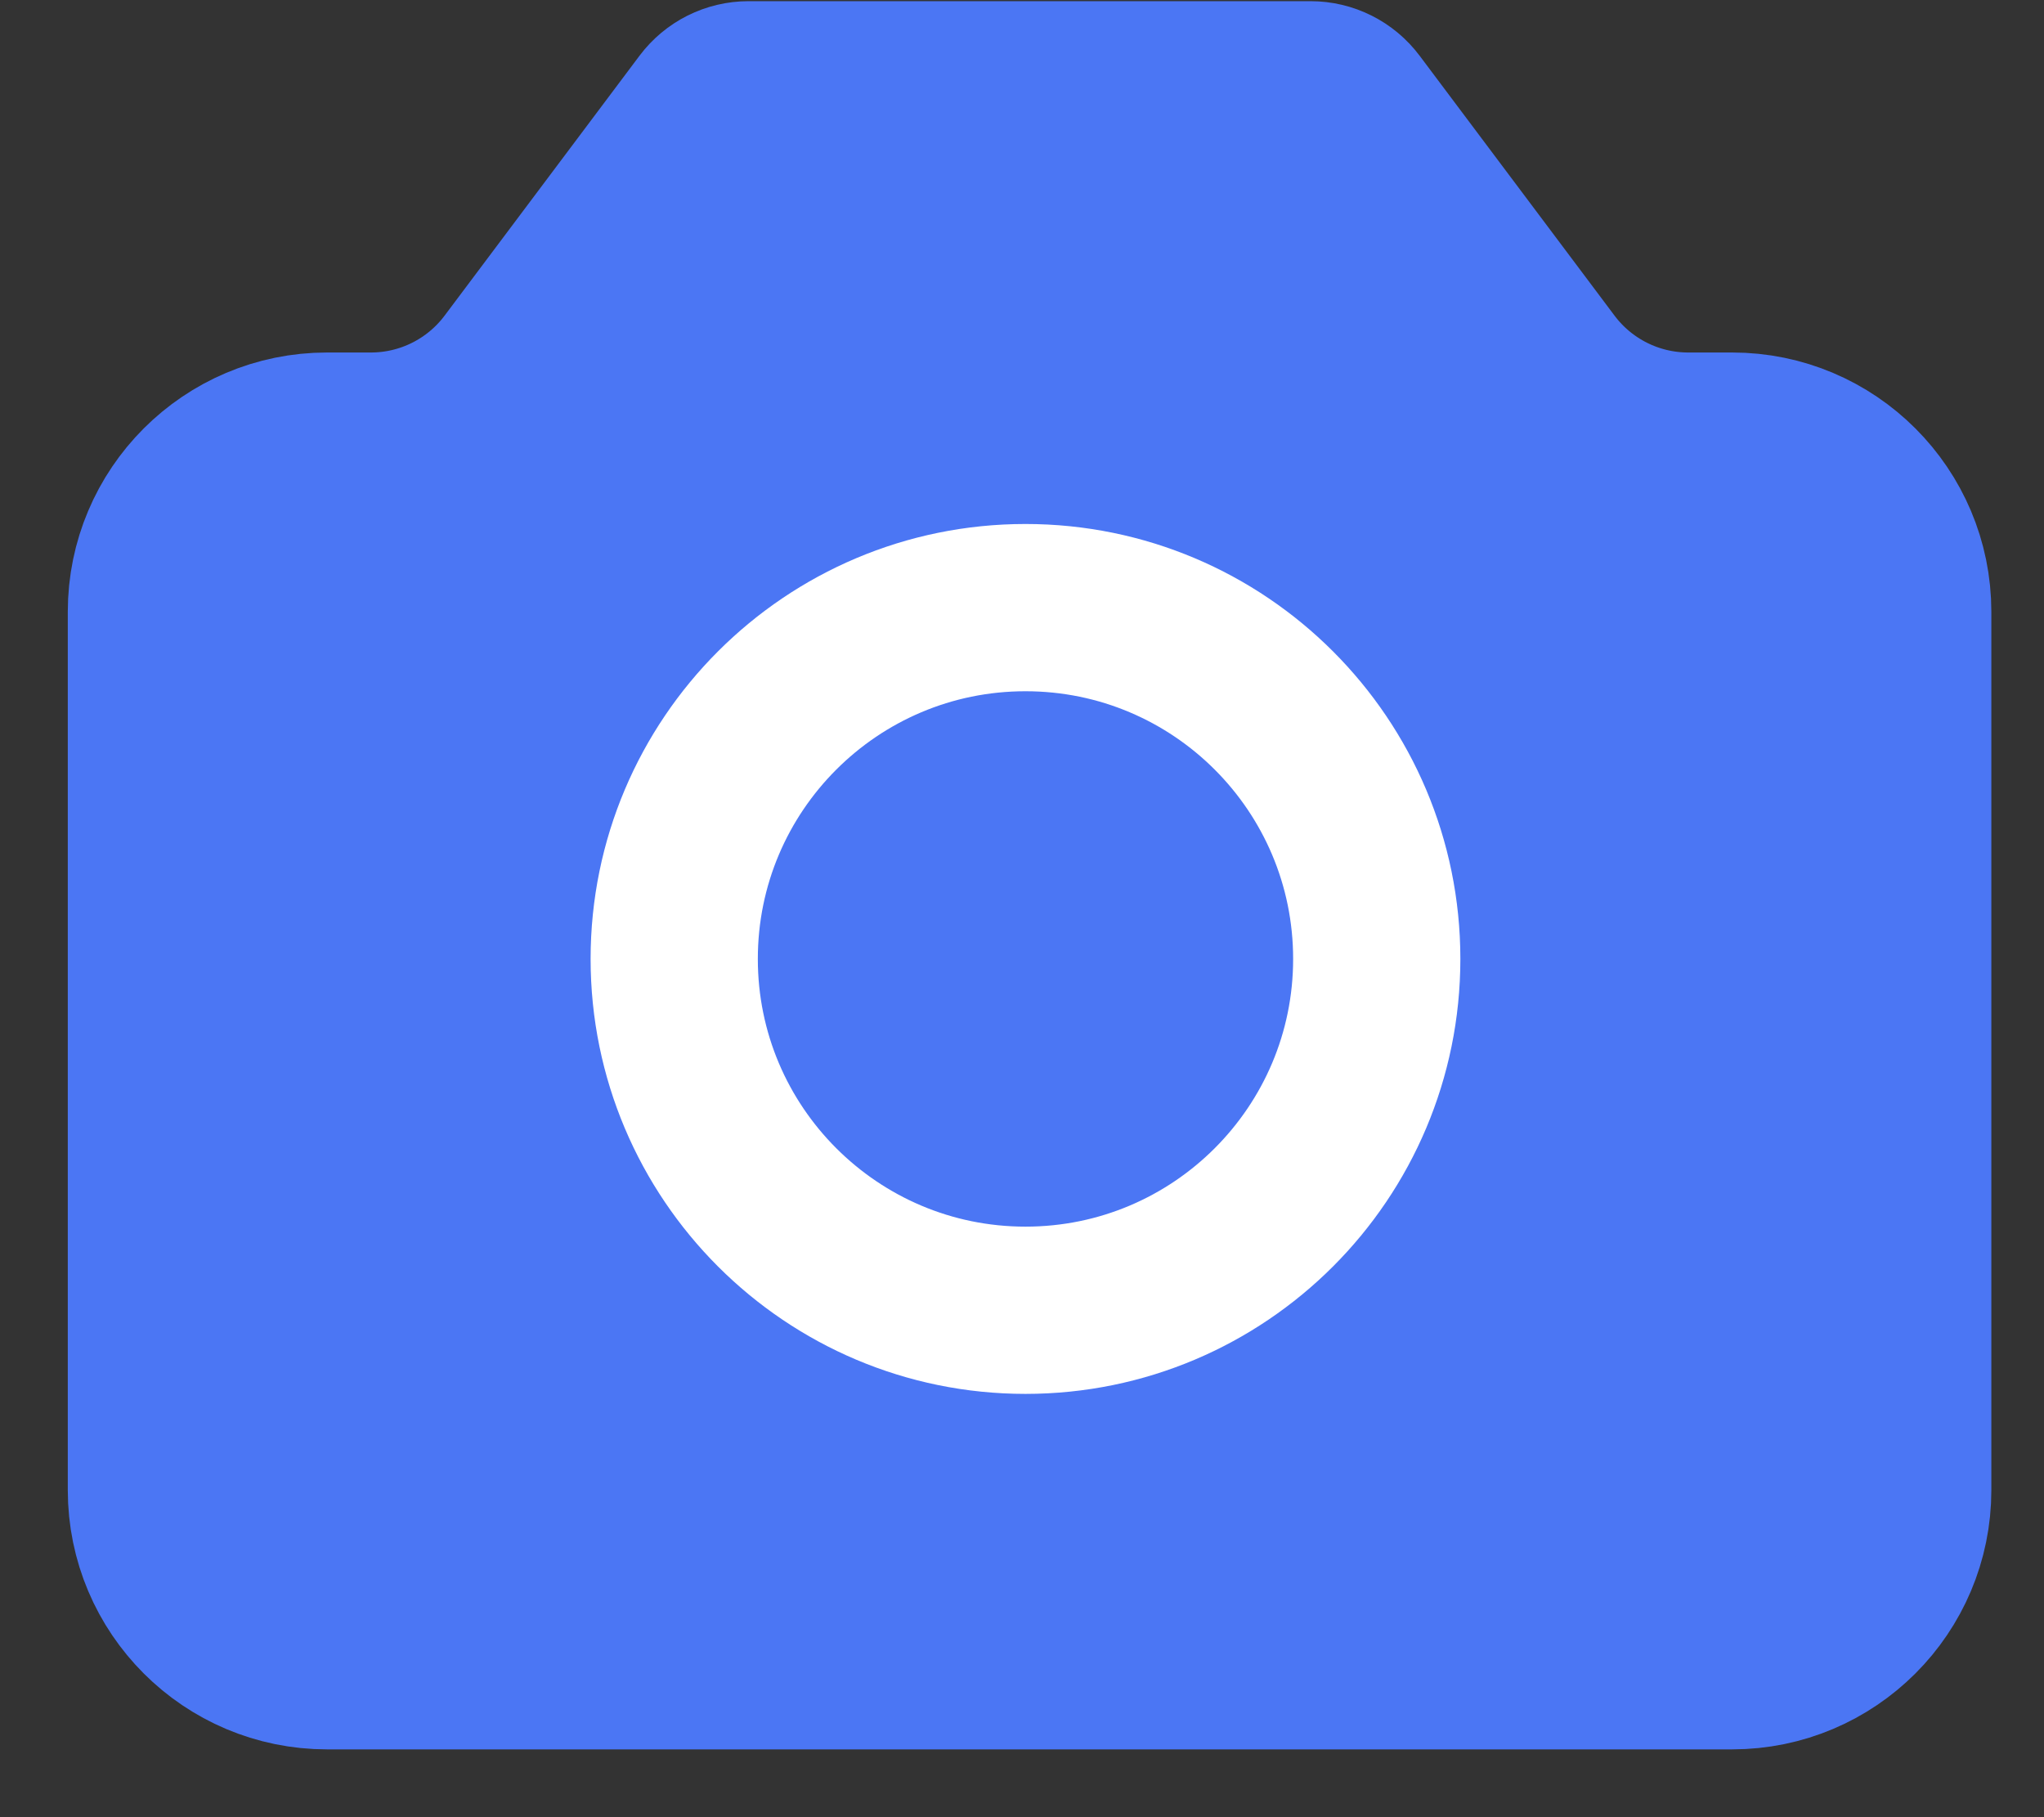 <svg width="27" height="24" viewBox="0 0 27 24" fill="none" xmlns="http://www.w3.org/2000/svg">
<rect x="0" y="0" width="27" height="24" fill="#333333" stroke="none"/>
<path d="M2 19.68V8.08C2 6.799 3.039 5.76 4.32 5.76H4.9C5.63 5.76 6.318 5.416 6.756 4.832L9.331 1.399C9.463 1.223 9.669 1.12 9.888 1.12H17.312C17.531 1.12 17.737 1.223 17.869 1.399L20.444 4.832C20.882 5.416 21.57 5.76 22.3 5.76H22.88C24.161 5.76 25.2 6.799 25.2 8.08V19.68C25.2 20.962 24.161 22 22.88 22H4.32C3.039 22 2 20.962 2 19.68Z" fill="#4B76F4" stroke="#4B76F4" stroke-width="2.209" stroke-linecap="round" stroke-linejoin="round"/>
<path d="M13.546 17.305C16.109 17.305 18.186 15.227 18.186 12.665C18.186 10.102 16.109 8.025 13.546 8.025C10.984 8.025 8.906 10.102 8.906 12.665C8.906 15.227 10.984 17.305 13.546 17.305Z" fill="#4B76F4" stroke="white" stroke-width="2.209" stroke-linecap="round" stroke-linejoin="round"/>
</svg>
